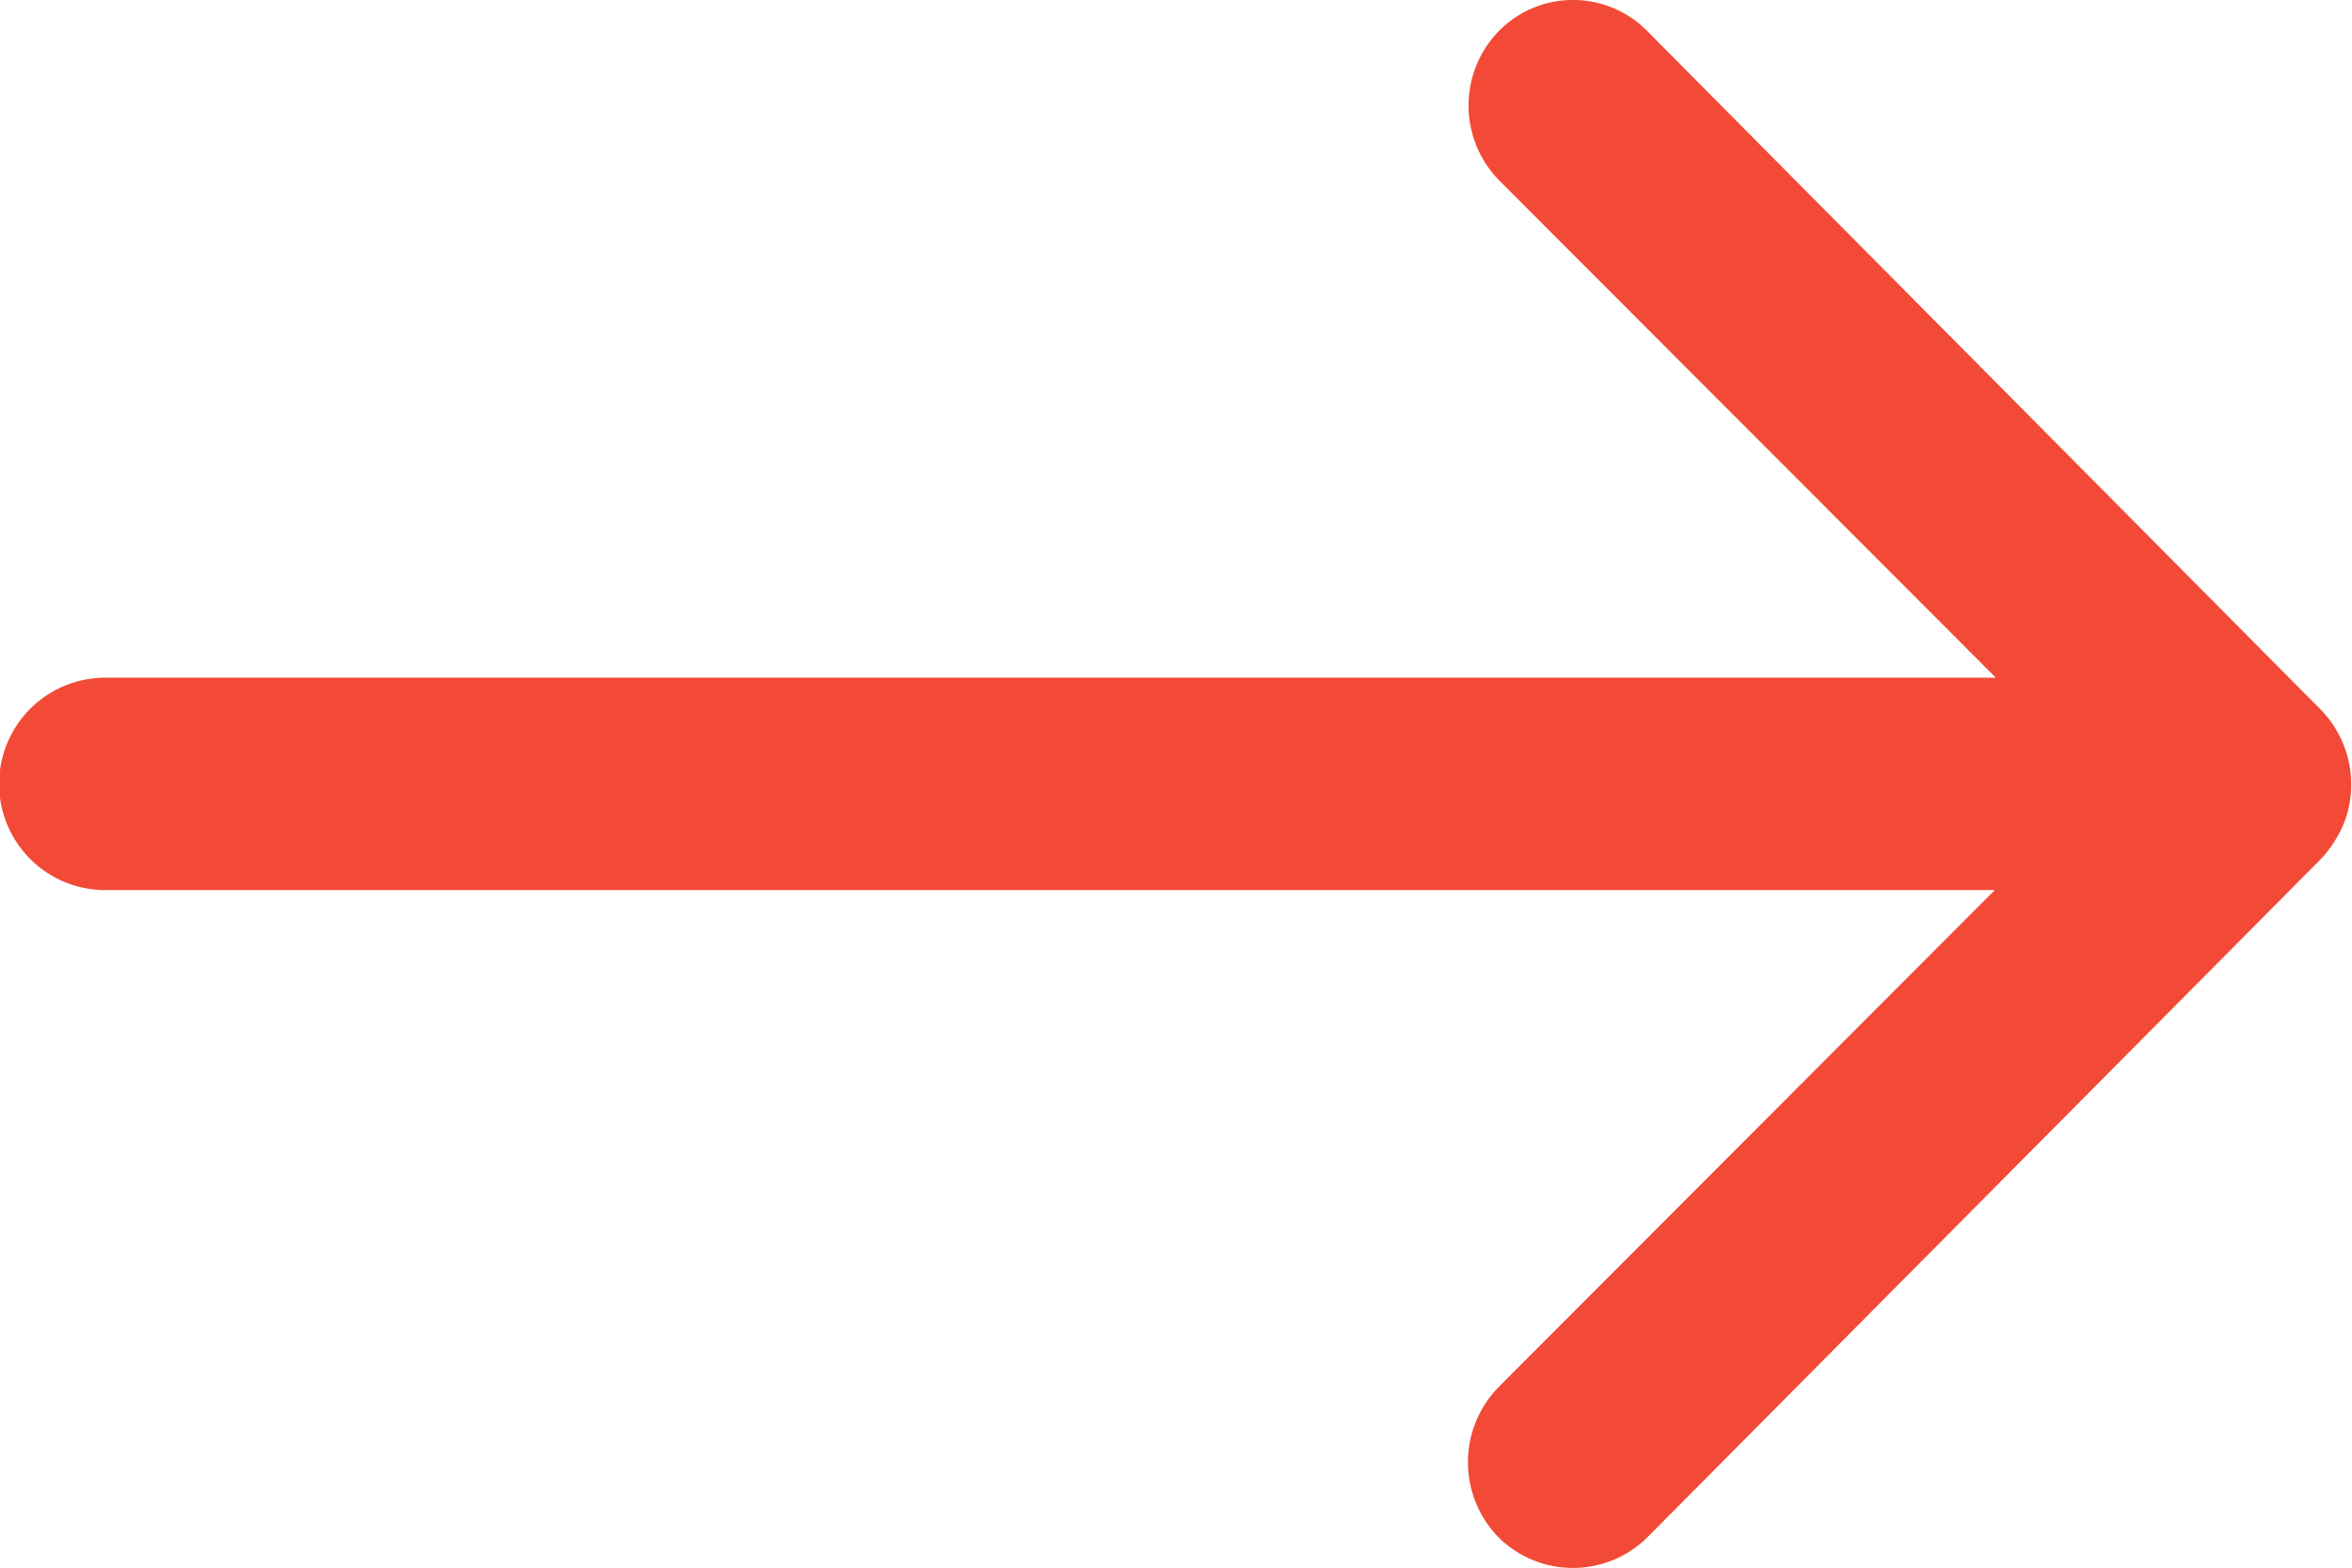 <svg xmlns="http://www.w3.org/2000/svg" width="15.809" height="10.543" viewBox="0 0 15.809 10.543"><defs><style>.a{fill:#f24a37;}</style></defs><path class="a" d="M17.956,11.454a.718.718,0,0,0-.005,1.01l3.339,3.344H8.583a.714.714,0,0,0,0,1.428h12.7L17.945,20.58a.723.723,0,0,0,.005,1.01.711.711,0,0,0,1-.005l4.525-4.558h0a.8.8,0,0,0,.148-.225.681.681,0,0,0,.055-.275.716.716,0,0,0-.2-.5L18.956,11.47A.7.7,0,0,0,17.956,11.454Z" transform="translate(-7.875 -11.252)"/></svg>